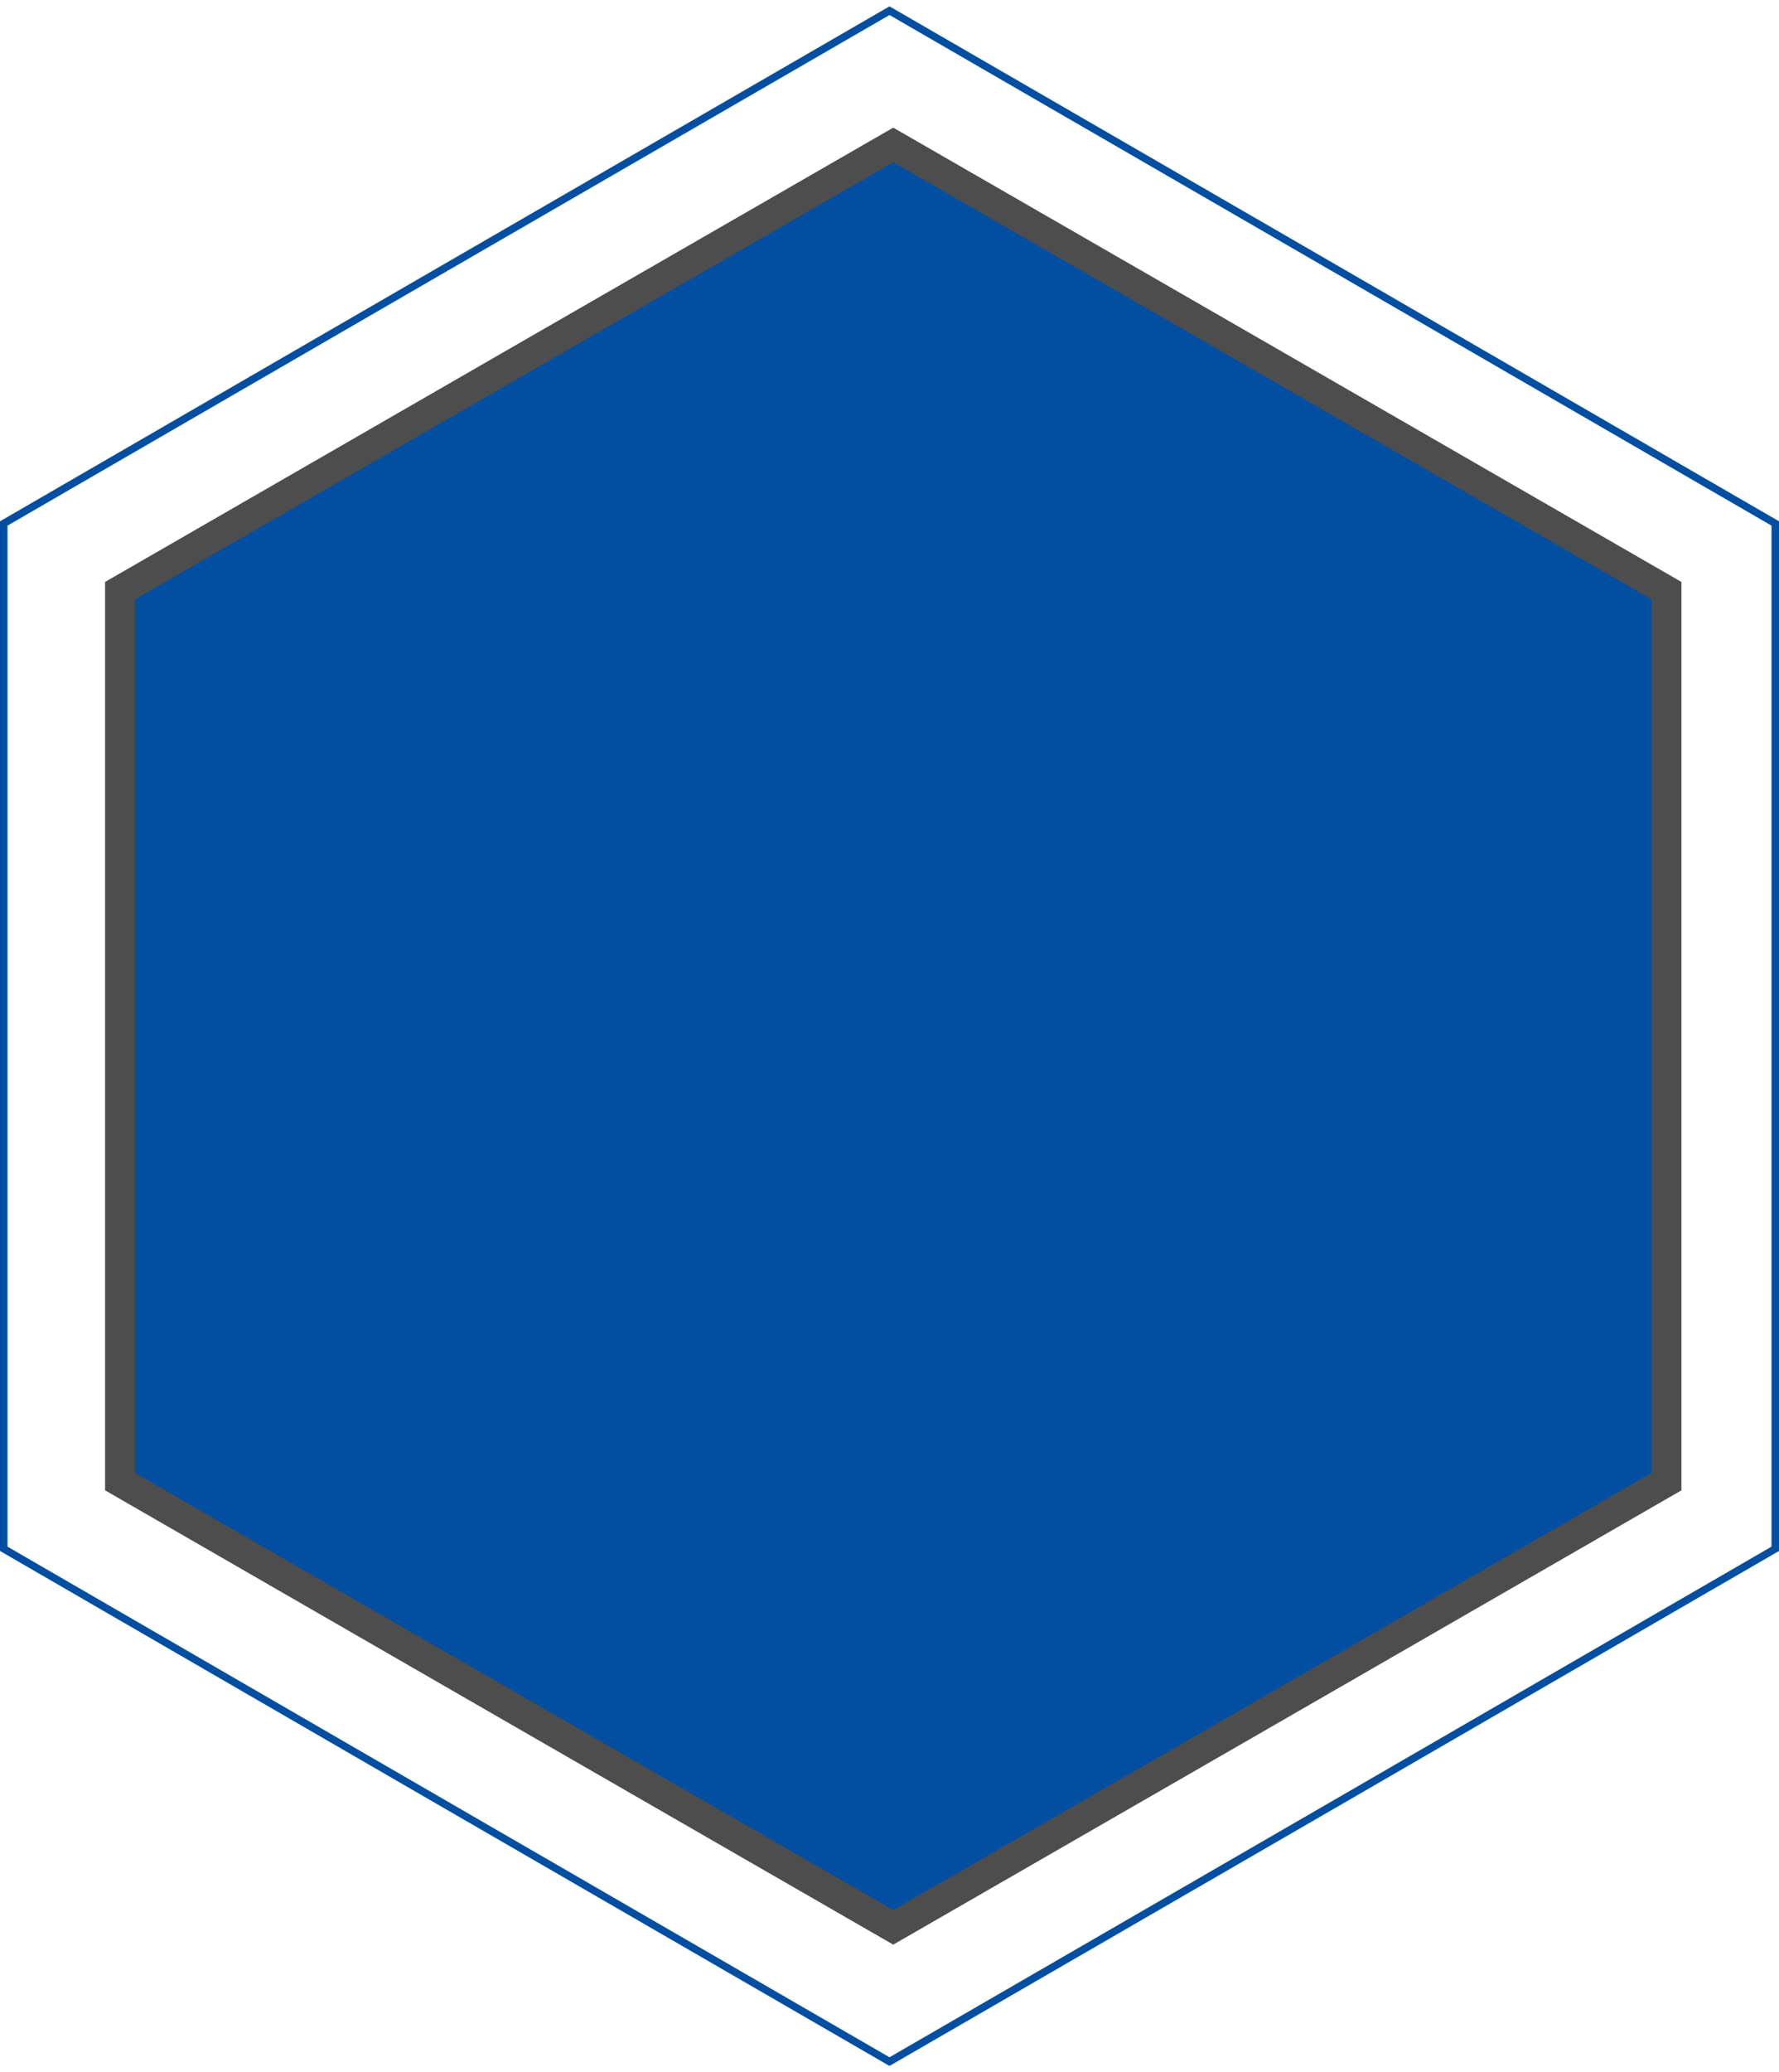 <?xml version="1.0" encoding="UTF-8"?> <svg xmlns="http://www.w3.org/2000/svg" width="237" height="276" viewBox="0 0 237 276" fill="none"> <path d="M67.498 48.975L67.499 48.974L119 19.308L170.501 48.974L170.502 48.975L222 78.661L222 137.989L222 197.339L170.502 227.025L170.501 227.026L119 256.692L67.499 227.026L67.498 227.025L16 197.339L16 137.989L16 78.661L67.498 48.975Z" fill="#024FA2" stroke="#4D4D4D" stroke-width="4"></path> <path d="M118.75 1.567L118.5 1.422L118.25 1.567L59.5 35.558L59.499 35.558L0.749 69.573L0.5 69.718L0.5 70.006L0.5 137.988L0.5 205.994L0.5 206.282L0.749 206.426L59.499 240.442L59.5 240.442L118.25 274.433L118.5 274.578L118.75 274.433L177.5 240.442L177.501 240.442L236.251 206.426L236.5 206.282L236.5 205.994L236.5 137.988L236.5 70.006L236.5 69.718L236.251 69.573L177.501 35.558L177.5 35.558L118.75 1.567Z" stroke="#024FA2"></path> </svg> 